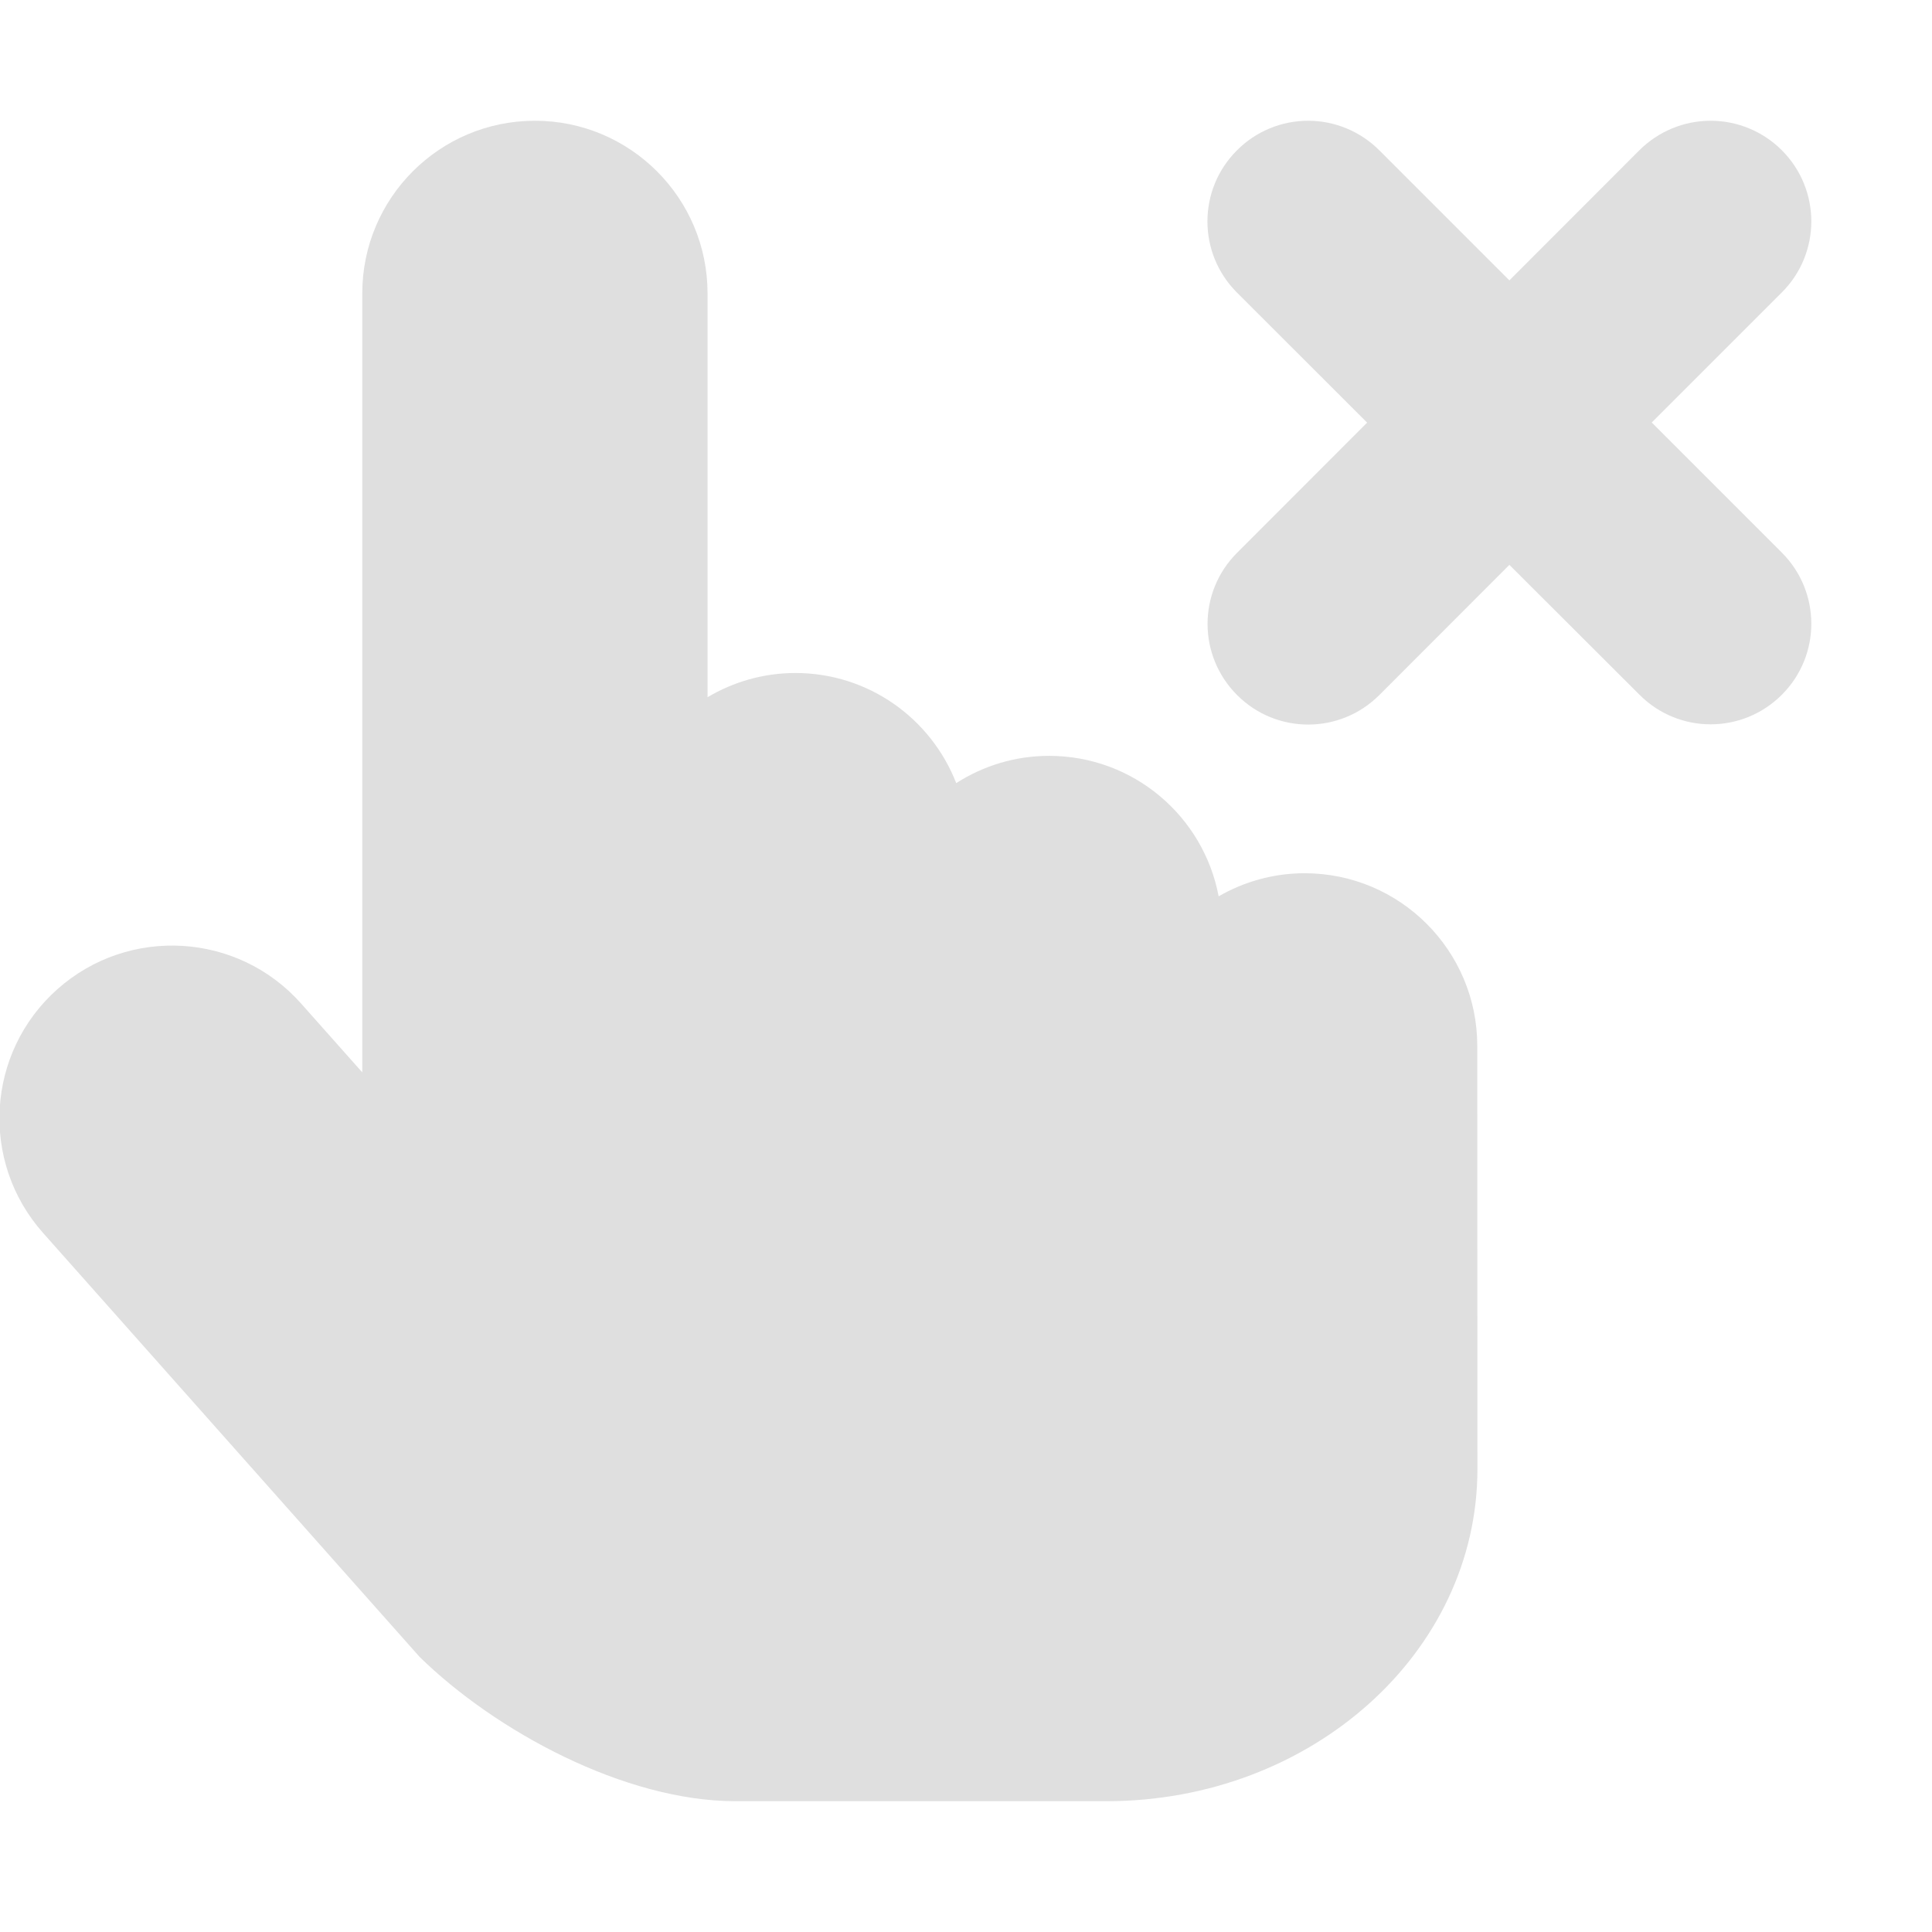<?xml version="1.0" encoding="UTF-8" standalone="no"?>
<svg
   width="16"
   height="16"
   viewBox="0 0 16 16"
   version="1.1"
   id="svg7"
   sodipodi:docname="kr_unselect.svg"
   xml:space="preserve"
   inkscape:version="1.2.1 (9c6d41e410, 2022-07-14)"
   xmlns:inkscape="http://www.inkscape.org/namespaces/inkscape"
   xmlns:sodipodi="http://sodipodi.sourceforge.net/DTD/sodipodi-0.dtd"
   xmlns="http://www.w3.org/2000/svg"
   xmlns:svg="http://www.w3.org/2000/svg"><sodipodi:namedview
     id="namedview9"
     pagecolor="#ffffff"
     bordercolor="#000000"
     borderopacity="0.25"
     inkscape:showpageshadow="2"
     inkscape:pageopacity="0.0"
     inkscape:pagecheckerboard="0"
     inkscape:deskcolor="#d1d1d1"
     showgrid="false"
     inkscape:zoom="11.346854"
     inkscape:cx="-23.00197"
     inkscape:cy="19.78522"
     inkscape:current-layer="svg7" /><defs
     id="defs3"><style
       id="current-color-scheme"
       type="text/css">
   .ColorScheme-Text { color:#444444; } .ColorScheme-Highlight { color:#4285f4; }
  </style><style
       id="current-color-scheme-5"
       type="text/css">
   .ColorScheme-Text { color:#444444; } .ColorScheme-Highlight { color:#4285f4; }
  </style></defs><g
     id="g882"><path
       d="m 14.167,1 c 0.221,0 0.433,0.088 0.589,0.244 0.326,0.326 0.326,0.853 0,1.178 l -1.077,1.077 1.077,1.077 c 0.326,0.326 0.326,0.853 0,1.178 -0.326,0.326 -0.853,0.326 -1.178,0 L 12.5,4.678 11.423,5.756 c -0.326,0.326 -0.853,0.326 -1.178,0 -0.326,-0.326 -0.326,-0.853 0,-1.178 L 11.322,3.5 10.244,2.423 c -0.326,-0.326 -0.326,-0.853 0,-1.178 C 10.4,1.088 10.612,1 10.833,1 c 0.221,0 0.433,0.088 0.589,0.244 L 12.5,2.322 13.577,1.244 C 13.734,1.088 13.945,1 14.167,1 Z m 0,0"
       id="path4"
       style="fill:#dfdfdf;fill-opacity:1;stroke-width:0.833" /><g
       id="g193"
       transform="matrix(0.036,0,0,0.036,-0.843,1)"
       style="fill:#dfdfdf;fill-opacity:1"><g
         id="g138"
         style="fill:#dfdfdf;fill-opacity:1">
	<g
   id="g136"
   style="fill:#dfdfdf;fill-opacity:1">
		<path
   style="fill:#dfdfdf;fill-opacity:1"
   d="m 323.54,173.105 c -7.207,0 -13.947,1.954 -19.782,5.31 -3.462,-18.395 -19.595,-32.312 -39.007,-32.312 -7.874,0 -15.186,2.316 -21.361,6.274 -5.771,-14.825 -20.143,-25.333 -36.988,-25.333 -7.398,0 -14.286,2.051 -20.219,5.57 V 39.715 C 186.183,17.778 168.392,0 146.47,0 124.529,0 106.756,17.778 106.756,39.715 V 218.917 L 92.689,203.086 c -14.551,-16.4 -39.656,-17.879 -56.055,-3.32 -16.403,14.573 -17.891,39.675 -3.32,56.075 l 86.635,97.547 c 17.421,17.05 47.141,33.188 72.679,33.188 h 85.319 c 47.129,0 85.342,-34.201 85.342,-76.4 l -0.035,-97.351 c -0.001,-21.932 -17.791,-39.72 -39.714,-39.72 z"
   id="path134" />
	</g>
</g><g
         id="g140"
         style="fill:#dfdfdf;fill-opacity:1">
</g><g
         id="g142"
         style="fill:#dfdfdf;fill-opacity:1">
</g><g
         id="g144"
         style="fill:#dfdfdf;fill-opacity:1">
</g><g
         id="g146"
         style="fill:#dfdfdf;fill-opacity:1">
</g><g
         id="g148"
         style="fill:#dfdfdf;fill-opacity:1">
</g><g
         id="g150"
         style="fill:#dfdfdf;fill-opacity:1">
</g><g
         id="g152"
         style="fill:#dfdfdf;fill-opacity:1">
</g><g
         id="g154"
         style="fill:#dfdfdf;fill-opacity:1">
</g><g
         id="g156"
         style="fill:#dfdfdf;fill-opacity:1">
</g><g
         id="g158"
         style="fill:#dfdfdf;fill-opacity:1">
</g><g
         id="g160"
         style="fill:#dfdfdf;fill-opacity:1">
</g><g
         id="g162"
         style="fill:#dfdfdf;fill-opacity:1">
</g><g
         id="g164"
         style="fill:#dfdfdf;fill-opacity:1">
</g><g
         id="g166"
         style="fill:#dfdfdf;fill-opacity:1">
</g><g
         id="g168"
         style="fill:#dfdfdf;fill-opacity:1">
</g></g></g></svg>
